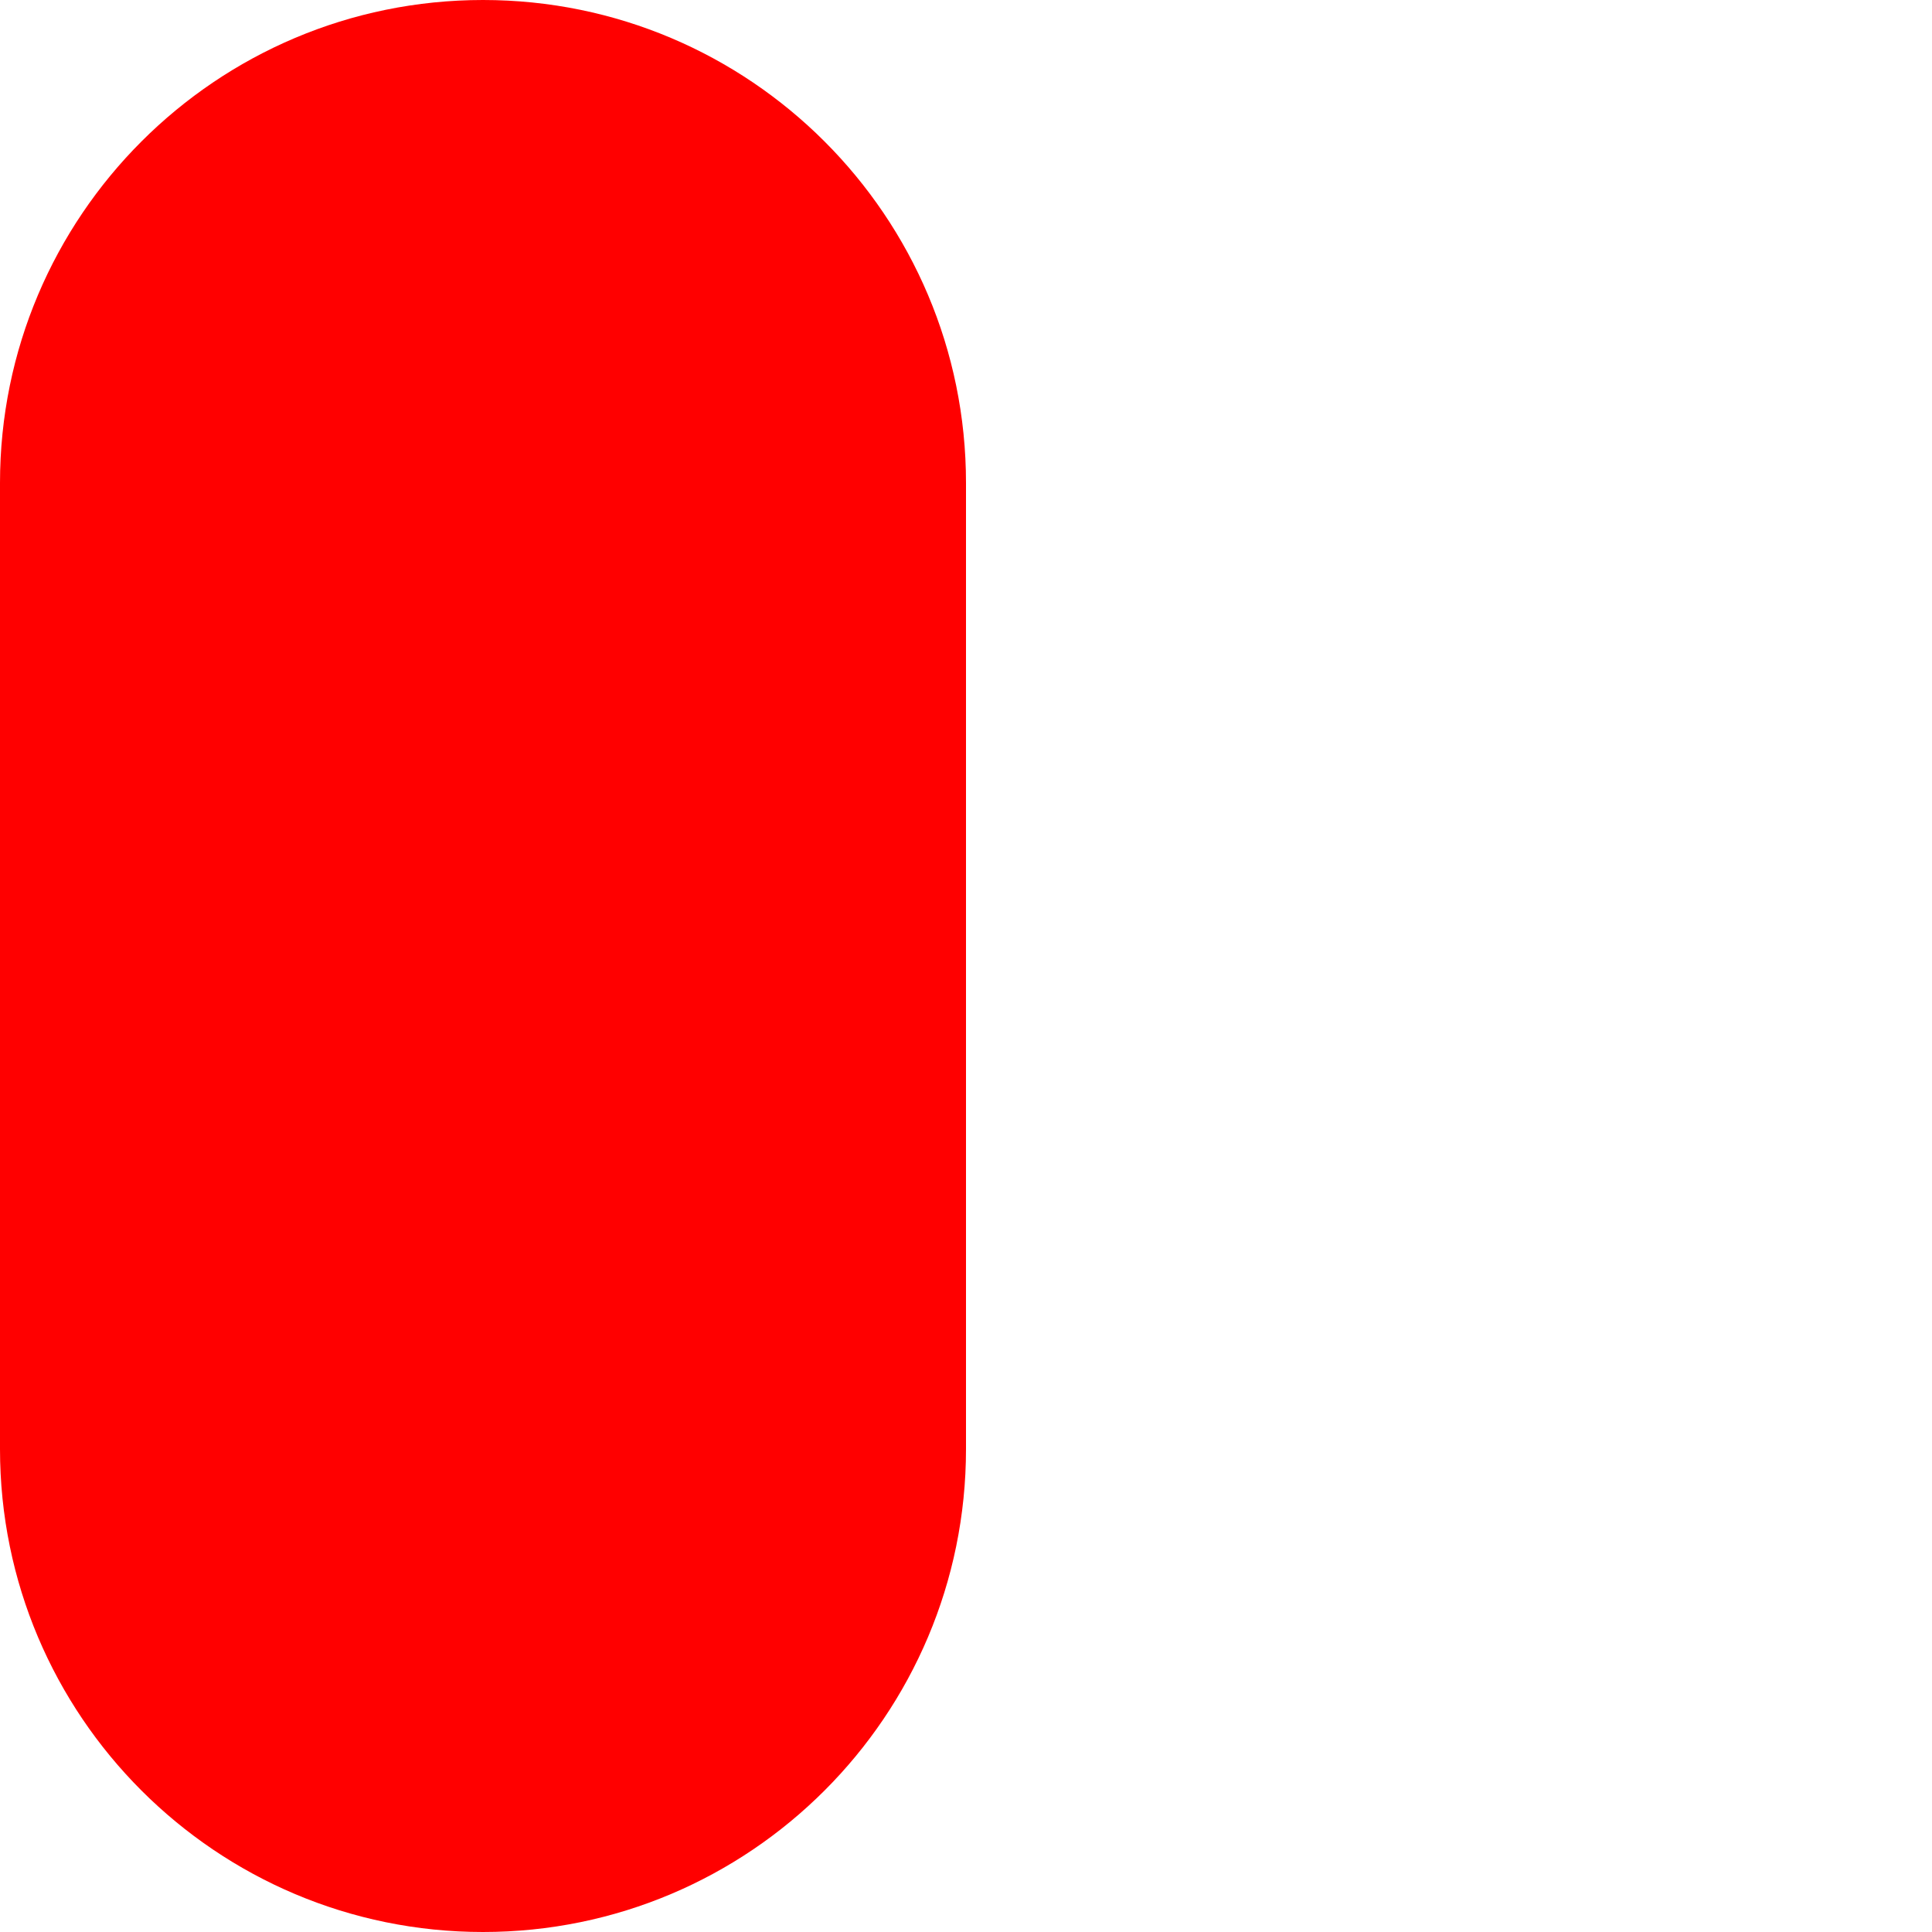 <?xml version="1.0" encoding="UTF-8"?>
<svg xmlns="http://www.w3.org/2000/svg" xmlns:xlink="http://www.w3.org/1999/xlink" version="1.1" width="100" height="100">
    <defs/>
    <path d="M25,0L25,0C38.807,0,50,11.193,50,25L50,75C50,88.807,38.807,100,25,100L25,100C11.193,100,7.105427357601002e-15,88.807,0,75L0,25C-7.105427357601002e-15,11.193,11.193,7.105427357601002e-15,25,0Z" fill="red" stroke="none" stroke-width="0" stroke-dasharray="" stroke-linecap="butt"/>
</svg>